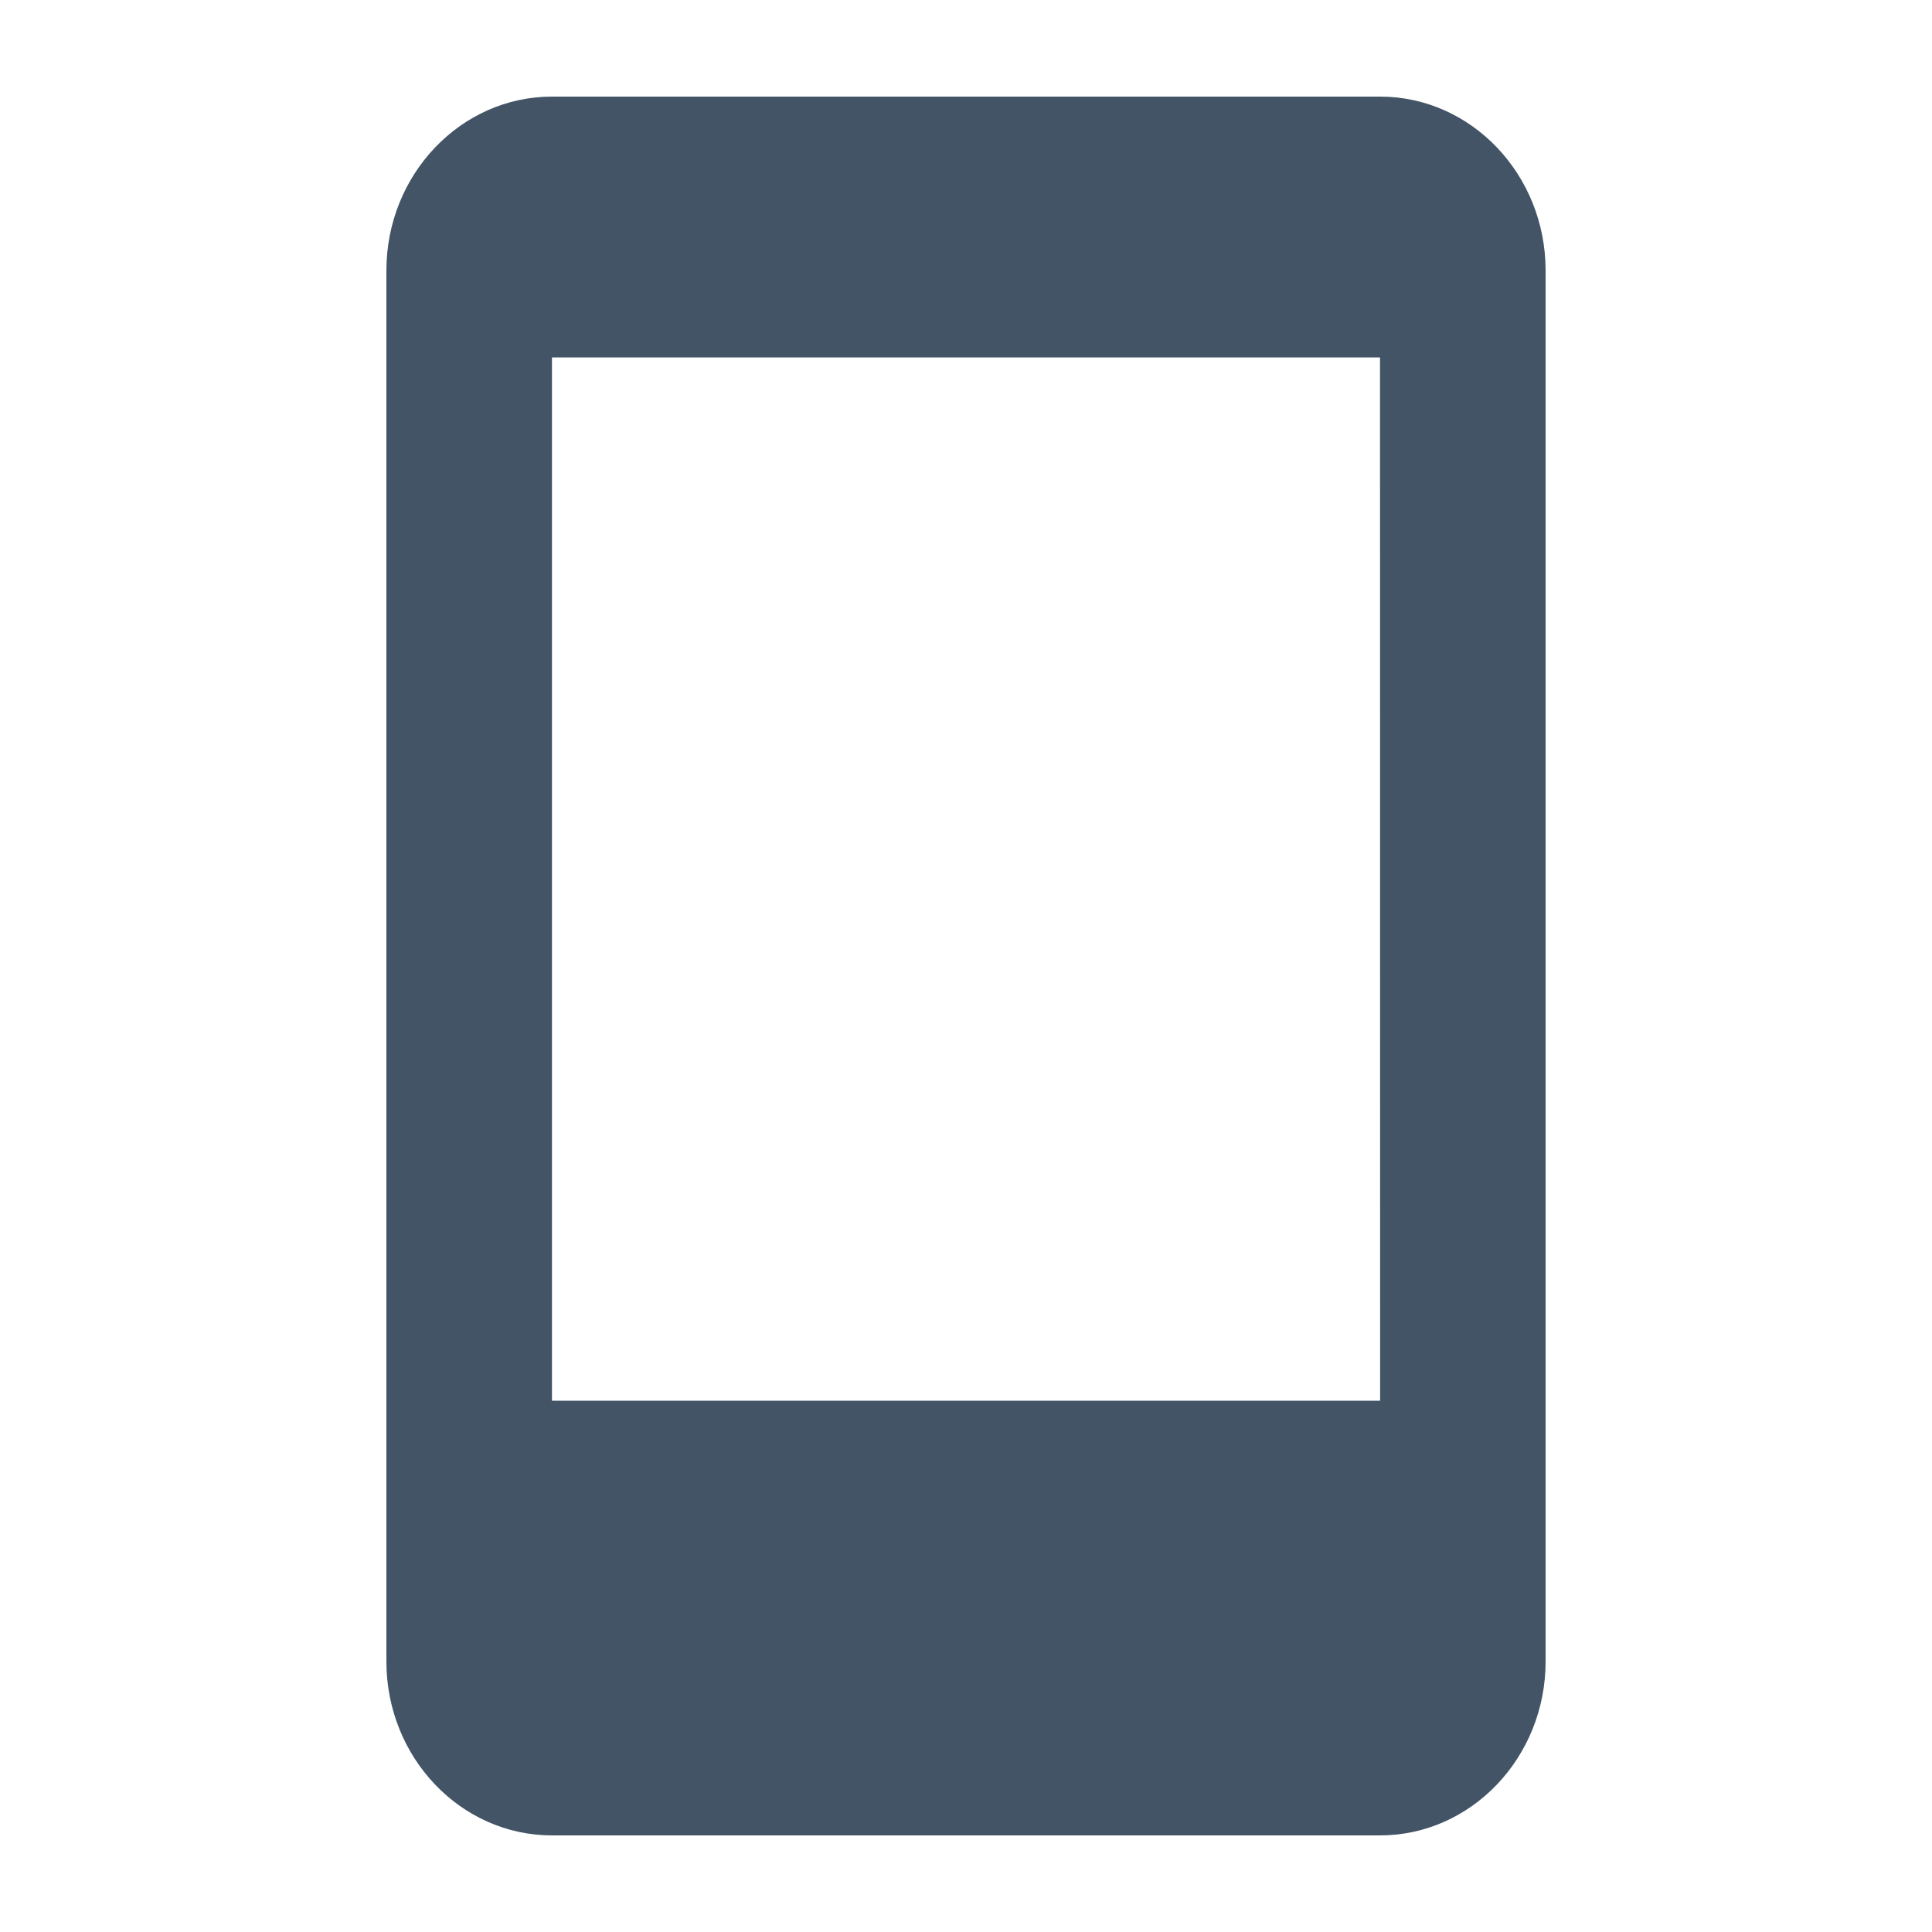 <svg xmlns="http://www.w3.org/2000/svg" width="20" height="20" fill="none" viewBox="0 0 20 20">
  <path fill="#425466" d="M14.286 1H5.714C4.77 1 4 1.807 4 2.8v14.4c0 .993.769 1.8 1.714 1.8h8.572C15.23 19 16 18.193 16 17.2V2.8c0-.993-.769-1.8-1.714-1.8ZM5.714 14.5V3.7h8.572l.001 10.8H5.714Z"/>
</svg>
